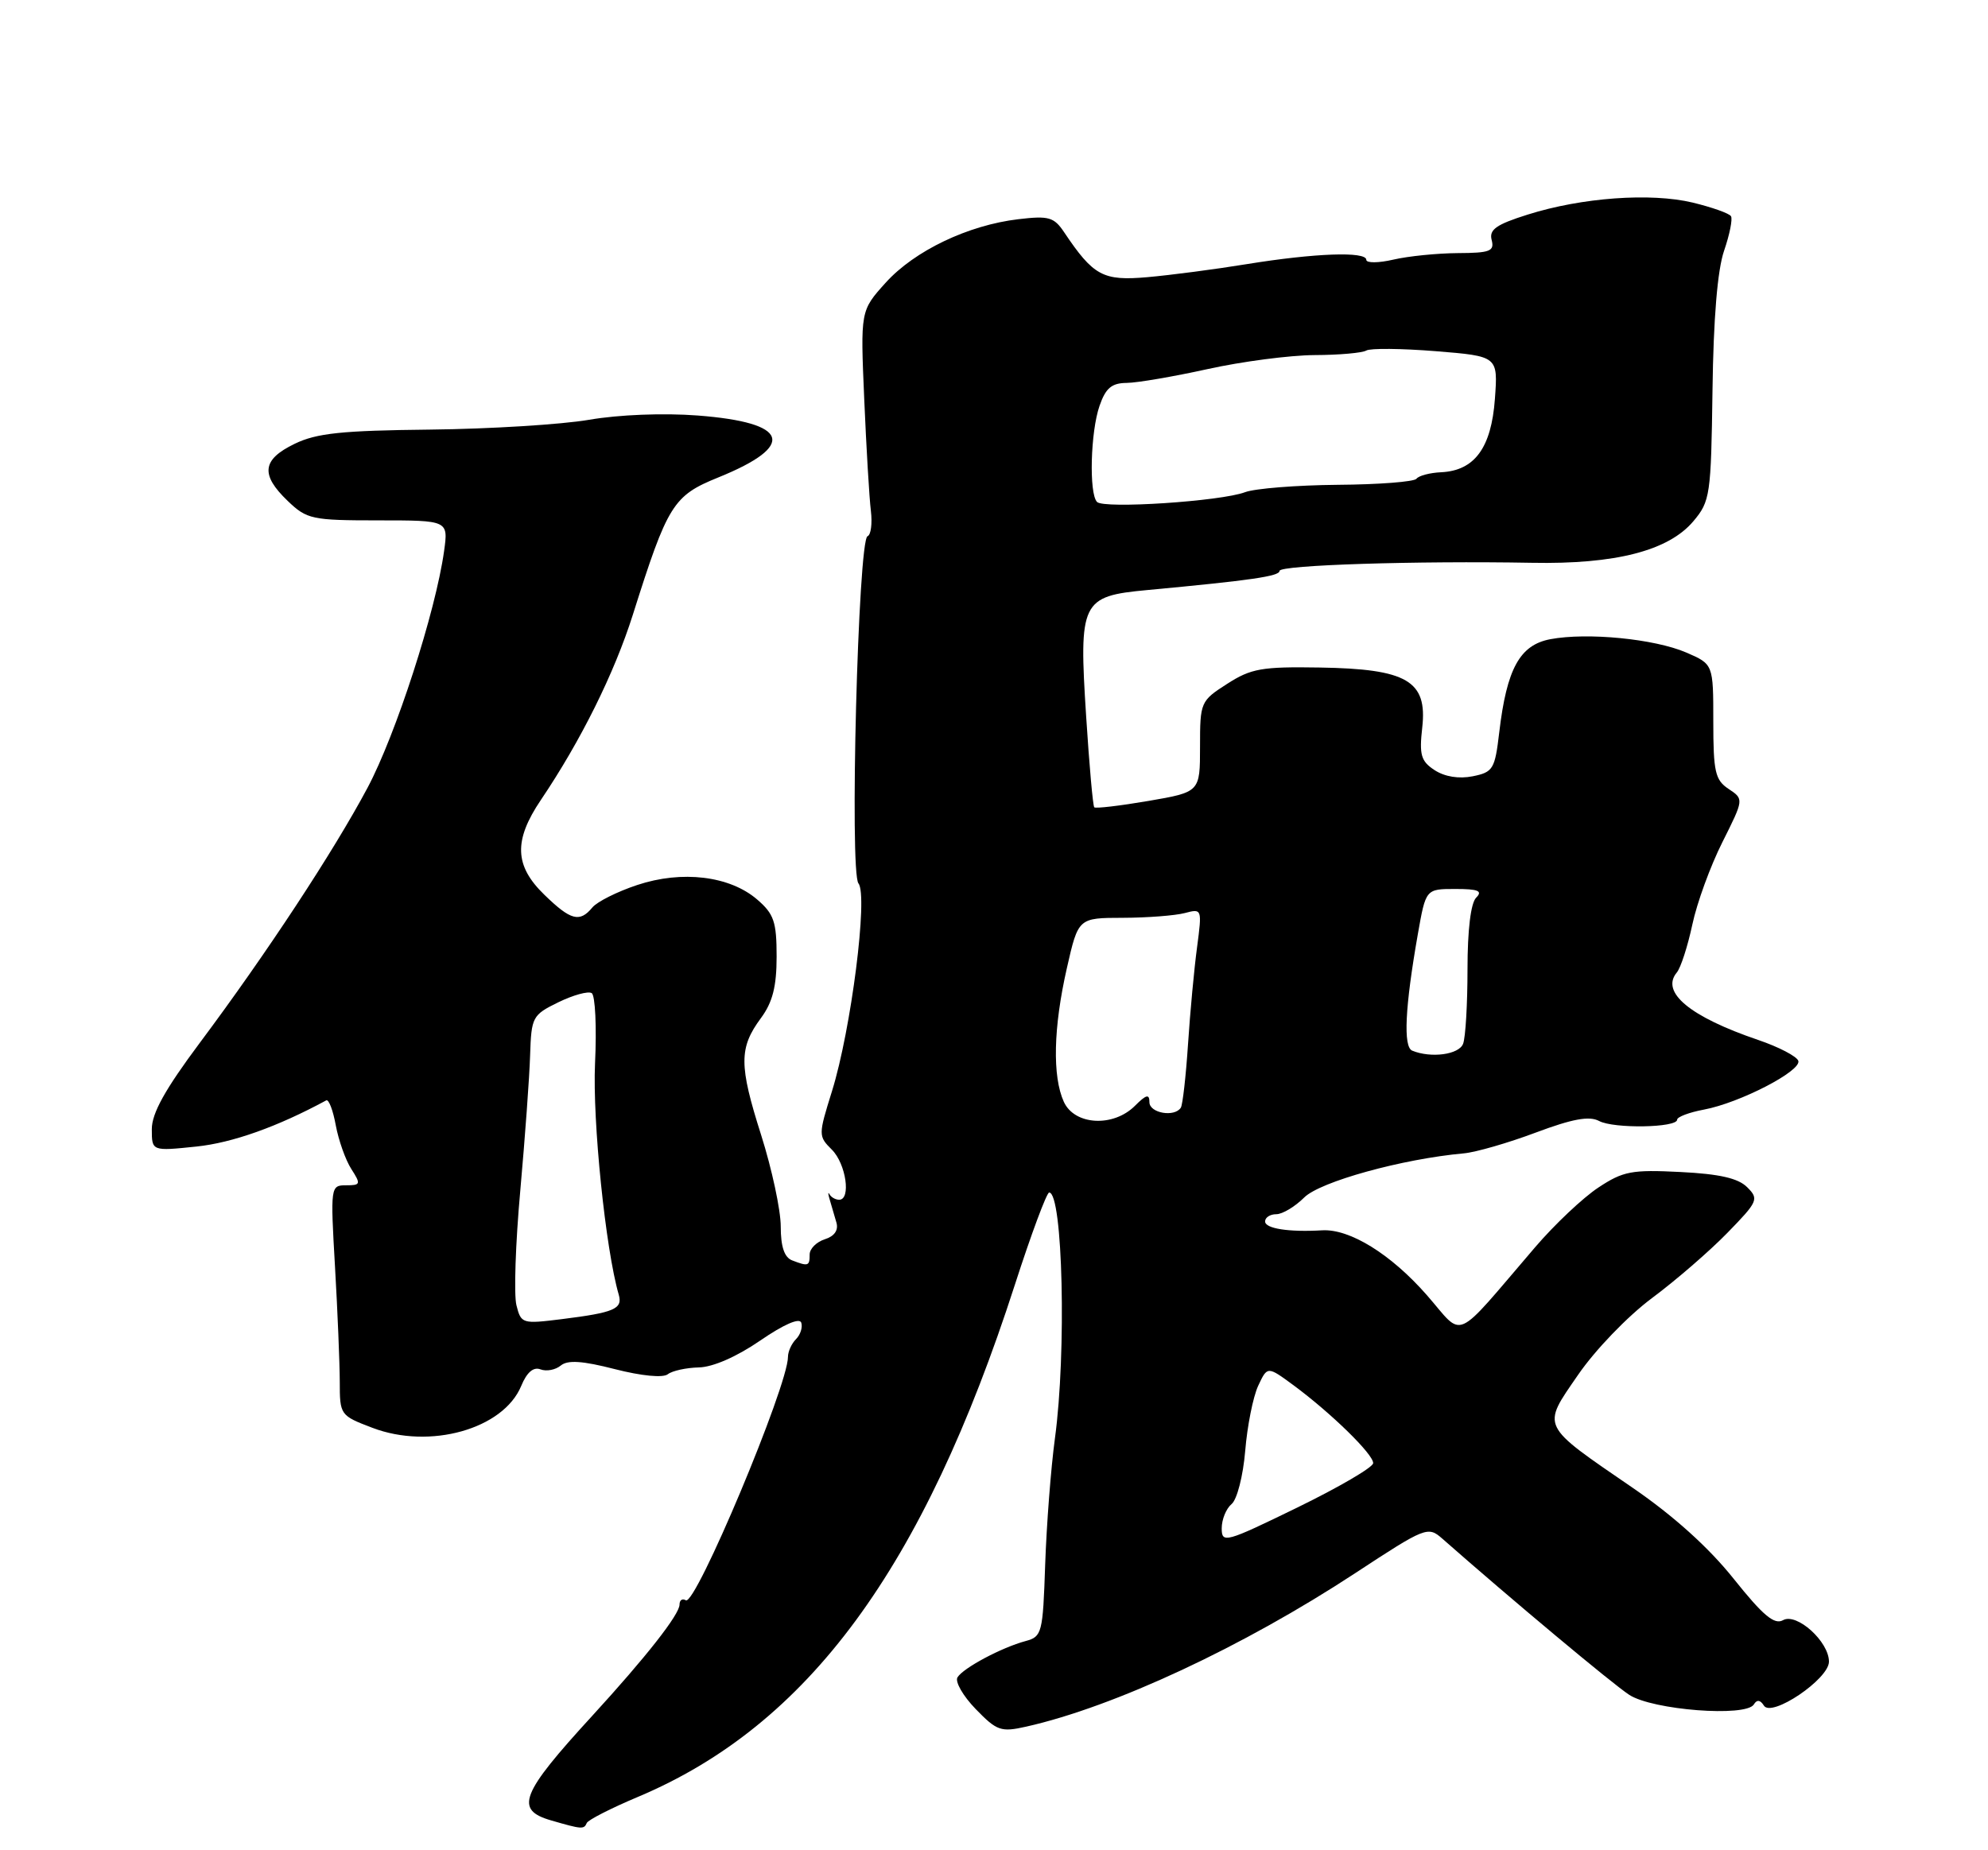 <?xml version="1.0" encoding="UTF-8" standalone="no"?>
<!DOCTYPE svg PUBLIC "-//W3C//DTD SVG 1.1//EN" "http://www.w3.org/Graphics/SVG/1.1/DTD/svg11.dtd" >
<svg xmlns="http://www.w3.org/2000/svg" xmlns:xlink="http://www.w3.org/1999/xlink" version="1.1" viewBox="0 0 275 256">
 <g >
 <path fill="currentColor"
d=" M 81.17 252.23 C 81.35 251.81 84.54 250.18 88.25 248.62 C 111.77 238.71 127.71 217.05 140.39 177.75 C 142.65 170.74 144.79 165.01 145.13 165.00 C 147.02 164.99 147.54 187.15 145.93 199.00 C 145.37 203.12 144.77 210.98 144.58 216.46 C 144.26 225.98 144.14 226.45 141.87 227.06 C 138.56 227.95 133.26 230.77 132.45 232.08 C 132.08 232.68 133.21 234.65 134.96 236.46 C 137.90 239.49 138.45 239.69 141.96 238.90 C 154.13 236.16 171.95 227.85 187.49 217.65 C 197.19 211.28 197.53 211.15 199.49 212.87 C 209.01 221.25 223.05 232.99 225.37 234.50 C 228.59 236.61 241.51 237.61 242.61 235.83 C 243.03 235.13 243.50 235.19 244.00 235.99 C 245.05 237.69 253.00 232.32 253.00 229.91 C 253.00 227.14 248.55 223.11 246.65 224.17 C 245.45 224.85 243.88 223.53 239.80 218.42 C 236.36 214.11 231.48 209.72 225.90 205.89 C 212.97 197.02 213.24 197.57 218.28 190.25 C 220.65 186.79 225.13 182.14 228.50 179.62 C 231.80 177.17 236.51 173.09 238.96 170.57 C 243.19 166.23 243.33 165.90 241.69 164.27 C 240.45 163.02 237.86 162.43 232.45 162.16 C 225.72 161.82 224.53 162.04 221.09 164.32 C 218.97 165.72 215.05 169.42 212.37 172.55 C 200.85 185.98 202.62 185.19 197.38 179.20 C 192.41 173.53 186.72 170.00 182.88 170.23 C 178.26 170.50 175.00 169.99 175.00 169.00 C 175.00 168.45 175.70 168.00 176.55 168.00 C 177.40 168.00 179.13 166.96 180.41 165.69 C 182.59 163.50 193.97 160.35 202.50 159.58 C 204.15 159.43 208.62 158.14 212.43 156.71 C 217.53 154.80 219.84 154.38 221.20 155.10 C 223.22 156.19 232.00 156.04 232.00 154.92 C 232.00 154.54 233.66 153.91 235.69 153.53 C 240.67 152.60 249.22 148.17 248.76 146.78 C 248.55 146.16 246.06 144.86 243.21 143.89 C 233.77 140.68 229.68 137.29 231.95 134.56 C 232.50 133.90 233.46 130.92 234.10 127.93 C 234.73 124.94 236.60 119.82 238.25 116.54 C 241.24 110.57 241.24 110.57 239.12 109.16 C 237.26 107.93 237.00 106.80 237.00 99.83 C 237.00 91.90 237.00 91.90 233.25 90.28 C 228.85 88.39 219.58 87.48 214.46 88.44 C 210.23 89.24 208.43 92.52 207.39 101.33 C 206.79 106.43 206.54 106.84 203.71 107.41 C 201.80 107.79 199.85 107.47 198.45 106.56 C 196.56 105.32 196.31 104.46 196.74 100.65 C 197.46 94.20 194.64 92.55 182.54 92.36 C 174.55 92.23 173.06 92.49 169.75 94.62 C 166.07 96.98 166.00 97.15 166.00 103.31 C 166.00 109.59 166.00 109.59 158.86 110.82 C 154.93 111.49 151.56 111.89 151.37 111.70 C 151.18 111.51 150.68 105.87 150.25 99.16 C 149.22 83.20 149.56 82.49 158.71 81.64 C 173.06 80.30 177.00 79.73 177.00 78.99 C 177.00 78.18 196.00 77.58 211.91 77.87 C 223.47 78.09 230.81 76.20 234.25 72.11 C 236.57 69.36 236.69 68.51 236.89 53.99 C 237.02 44.04 237.58 37.35 238.49 34.70 C 239.26 32.46 239.69 30.31 239.45 29.92 C 239.21 29.52 236.82 28.68 234.15 28.03 C 228.33 26.64 218.81 27.33 211.33 29.69 C 206.97 31.06 205.97 31.77 206.34 33.20 C 206.75 34.76 206.12 35.00 201.66 35.02 C 198.82 35.04 194.81 35.44 192.75 35.92 C 190.69 36.40 189.00 36.41 189.00 35.95 C 189.00 34.76 181.88 35.02 172.50 36.54 C 168.10 37.26 161.90 38.07 158.72 38.35 C 152.58 38.89 151.26 38.18 147.20 32.13 C 145.80 30.04 145.08 29.83 140.87 30.33 C 133.92 31.15 126.50 34.70 122.52 39.11 C 119.02 42.99 119.02 42.99 119.55 55.24 C 119.84 61.98 120.25 68.94 120.47 70.69 C 120.68 72.45 120.47 74.02 120.01 74.19 C 118.70 74.67 117.50 120.69 118.75 122.23 C 120.10 123.89 117.74 142.46 115.09 150.97 C 113.19 157.07 113.19 157.19 115.08 159.08 C 117.03 161.03 117.75 166.00 116.08 166.00 C 115.58 166.00 114.98 165.66 114.75 165.25 C 114.52 164.84 114.53 165.18 114.78 166.00 C 115.02 166.82 115.44 168.24 115.70 169.15 C 116.01 170.21 115.43 171.05 114.09 171.47 C 112.94 171.84 112.00 172.78 112.00 173.57 C 112.00 175.18 111.81 175.25 109.58 174.39 C 108.50 173.98 108.00 172.50 108.00 169.69 C 108.00 167.44 106.78 161.75 105.29 157.05 C 102.21 147.37 102.21 144.99 105.27 140.85 C 106.87 138.68 107.43 136.50 107.43 132.35 C 107.43 127.53 107.06 126.45 104.73 124.45 C 100.94 121.19 94.34 120.39 88.15 122.45 C 85.40 123.36 82.61 124.76 81.95 125.55 C 80.19 127.68 78.96 127.36 75.30 123.80 C 71.16 119.79 71.03 116.30 74.82 110.68 C 80.34 102.50 84.98 93.15 87.54 85.06 C 92.36 69.80 93.11 68.59 99.36 66.06 C 110.25 61.64 109.19 58.46 96.50 57.49 C 91.81 57.13 85.60 57.37 81.50 58.08 C 77.65 58.74 67.75 59.35 59.50 59.44 C 47.28 59.57 43.80 59.93 40.75 61.41 C 36.25 63.59 36.00 65.67 39.80 69.31 C 42.45 71.85 43.14 72.00 52.32 72.00 C 62.02 72.00 62.02 72.00 61.43 76.25 C 60.26 84.64 54.76 101.64 50.84 109.00 C 46.13 117.84 36.82 132.00 27.60 144.34 C 22.84 150.72 21.00 154.03 21.00 156.23 C 21.00 159.28 21.00 159.28 27.16 158.64 C 32.16 158.12 38.39 155.90 45.13 152.25 C 45.48 152.07 46.07 153.62 46.45 155.71 C 46.84 157.79 47.80 160.51 48.60 161.75 C 49.94 163.84 49.89 164.00 47.87 164.00 C 45.73 164.00 45.70 164.16 46.34 175.25 C 46.70 181.44 46.99 188.60 47.00 191.17 C 47.00 195.78 47.06 195.86 51.50 197.55 C 59.46 200.59 69.62 197.74 72.10 191.76 C 72.88 189.87 73.79 189.09 74.77 189.47 C 75.59 189.78 76.84 189.54 77.57 188.94 C 78.53 188.15 80.56 188.28 85.07 189.44 C 88.75 190.38 91.72 190.67 92.38 190.14 C 93.00 189.66 94.93 189.24 96.67 189.20 C 98.61 189.16 101.91 187.72 105.15 185.49 C 108.41 183.25 110.60 182.29 110.84 183.01 C 111.05 183.65 110.72 184.68 110.11 185.29 C 109.50 185.90 109.00 187.00 109.00 187.74 C 109.00 191.75 96.21 222.25 94.87 221.42 C 94.39 221.13 94.00 221.39 94.00 222.01 C 94.00 223.38 89.39 229.25 81.92 237.41 C 72.00 248.23 71.15 250.41 76.25 251.88 C 80.52 253.12 80.78 253.13 81.17 252.23 Z  M 169.00 211.46 C 169.00 210.24 169.61 208.74 170.36 208.11 C 171.12 207.49 171.96 204.20 172.25 200.74 C 172.53 197.31 173.34 193.26 174.04 191.75 C 175.32 189.01 175.32 189.01 178.91 191.65 C 184.16 195.53 190.01 201.25 189.95 202.45 C 189.92 203.03 185.19 205.79 179.45 208.59 C 169.52 213.43 169.00 213.58 169.00 211.46 Z  M 71.44 180.60 C 71.07 179.16 71.31 172.02 71.97 164.74 C 72.62 157.46 73.24 149.03 73.33 146.00 C 73.50 140.71 73.65 140.43 77.23 138.68 C 79.28 137.68 81.36 137.10 81.85 137.41 C 82.34 137.71 82.55 142.10 82.31 147.16 C 81.95 155.07 83.76 172.83 85.59 179.13 C 86.16 181.10 84.99 181.61 77.70 182.52 C 72.24 183.20 72.08 183.15 71.44 180.60 Z  M 147.16 152.45 C 145.56 148.93 145.71 142.17 147.58 133.95 C 149.16 127.00 149.16 127.00 155.33 126.99 C 158.72 126.98 162.58 126.68 163.90 126.33 C 166.27 125.70 166.29 125.75 165.59 131.06 C 165.19 134.02 164.63 140.05 164.34 144.46 C 164.05 148.88 163.60 152.83 163.35 153.25 C 162.50 154.62 159.00 154.02 159.00 152.50 C 159.00 151.33 158.56 151.44 157.00 153.00 C 154.00 156.00 148.64 155.70 147.16 152.45 Z  M 195.35 145.37 C 194.09 144.85 194.35 139.37 196.13 129.25 C 197.23 123.00 197.23 123.00 201.31 123.00 C 204.49 123.00 205.13 123.27 204.20 124.20 C 203.45 124.95 203.00 128.67 203.00 134.12 C 203.00 138.91 202.73 143.55 202.39 144.42 C 201.82 145.92 197.96 146.44 195.35 145.37 Z  M 151.75 69.45 C 150.62 68.27 150.85 59.74 152.10 56.15 C 152.95 53.69 153.78 53.00 155.85 52.98 C 157.31 52.97 162.36 52.10 167.08 51.06 C 171.79 50.02 178.43 49.15 181.84 49.13 C 185.24 49.12 188.46 48.83 189.00 48.50 C 189.54 48.17 193.86 48.21 198.60 48.59 C 207.22 49.29 207.22 49.29 206.79 55.19 C 206.30 61.95 203.99 65.11 199.37 65.34 C 197.79 65.41 196.25 65.82 195.94 66.24 C 195.63 66.66 190.73 67.04 185.04 67.08 C 179.34 67.13 173.58 67.59 172.23 68.10 C 168.91 69.36 152.69 70.43 151.75 69.45 Z "/>
</g>
</svg>